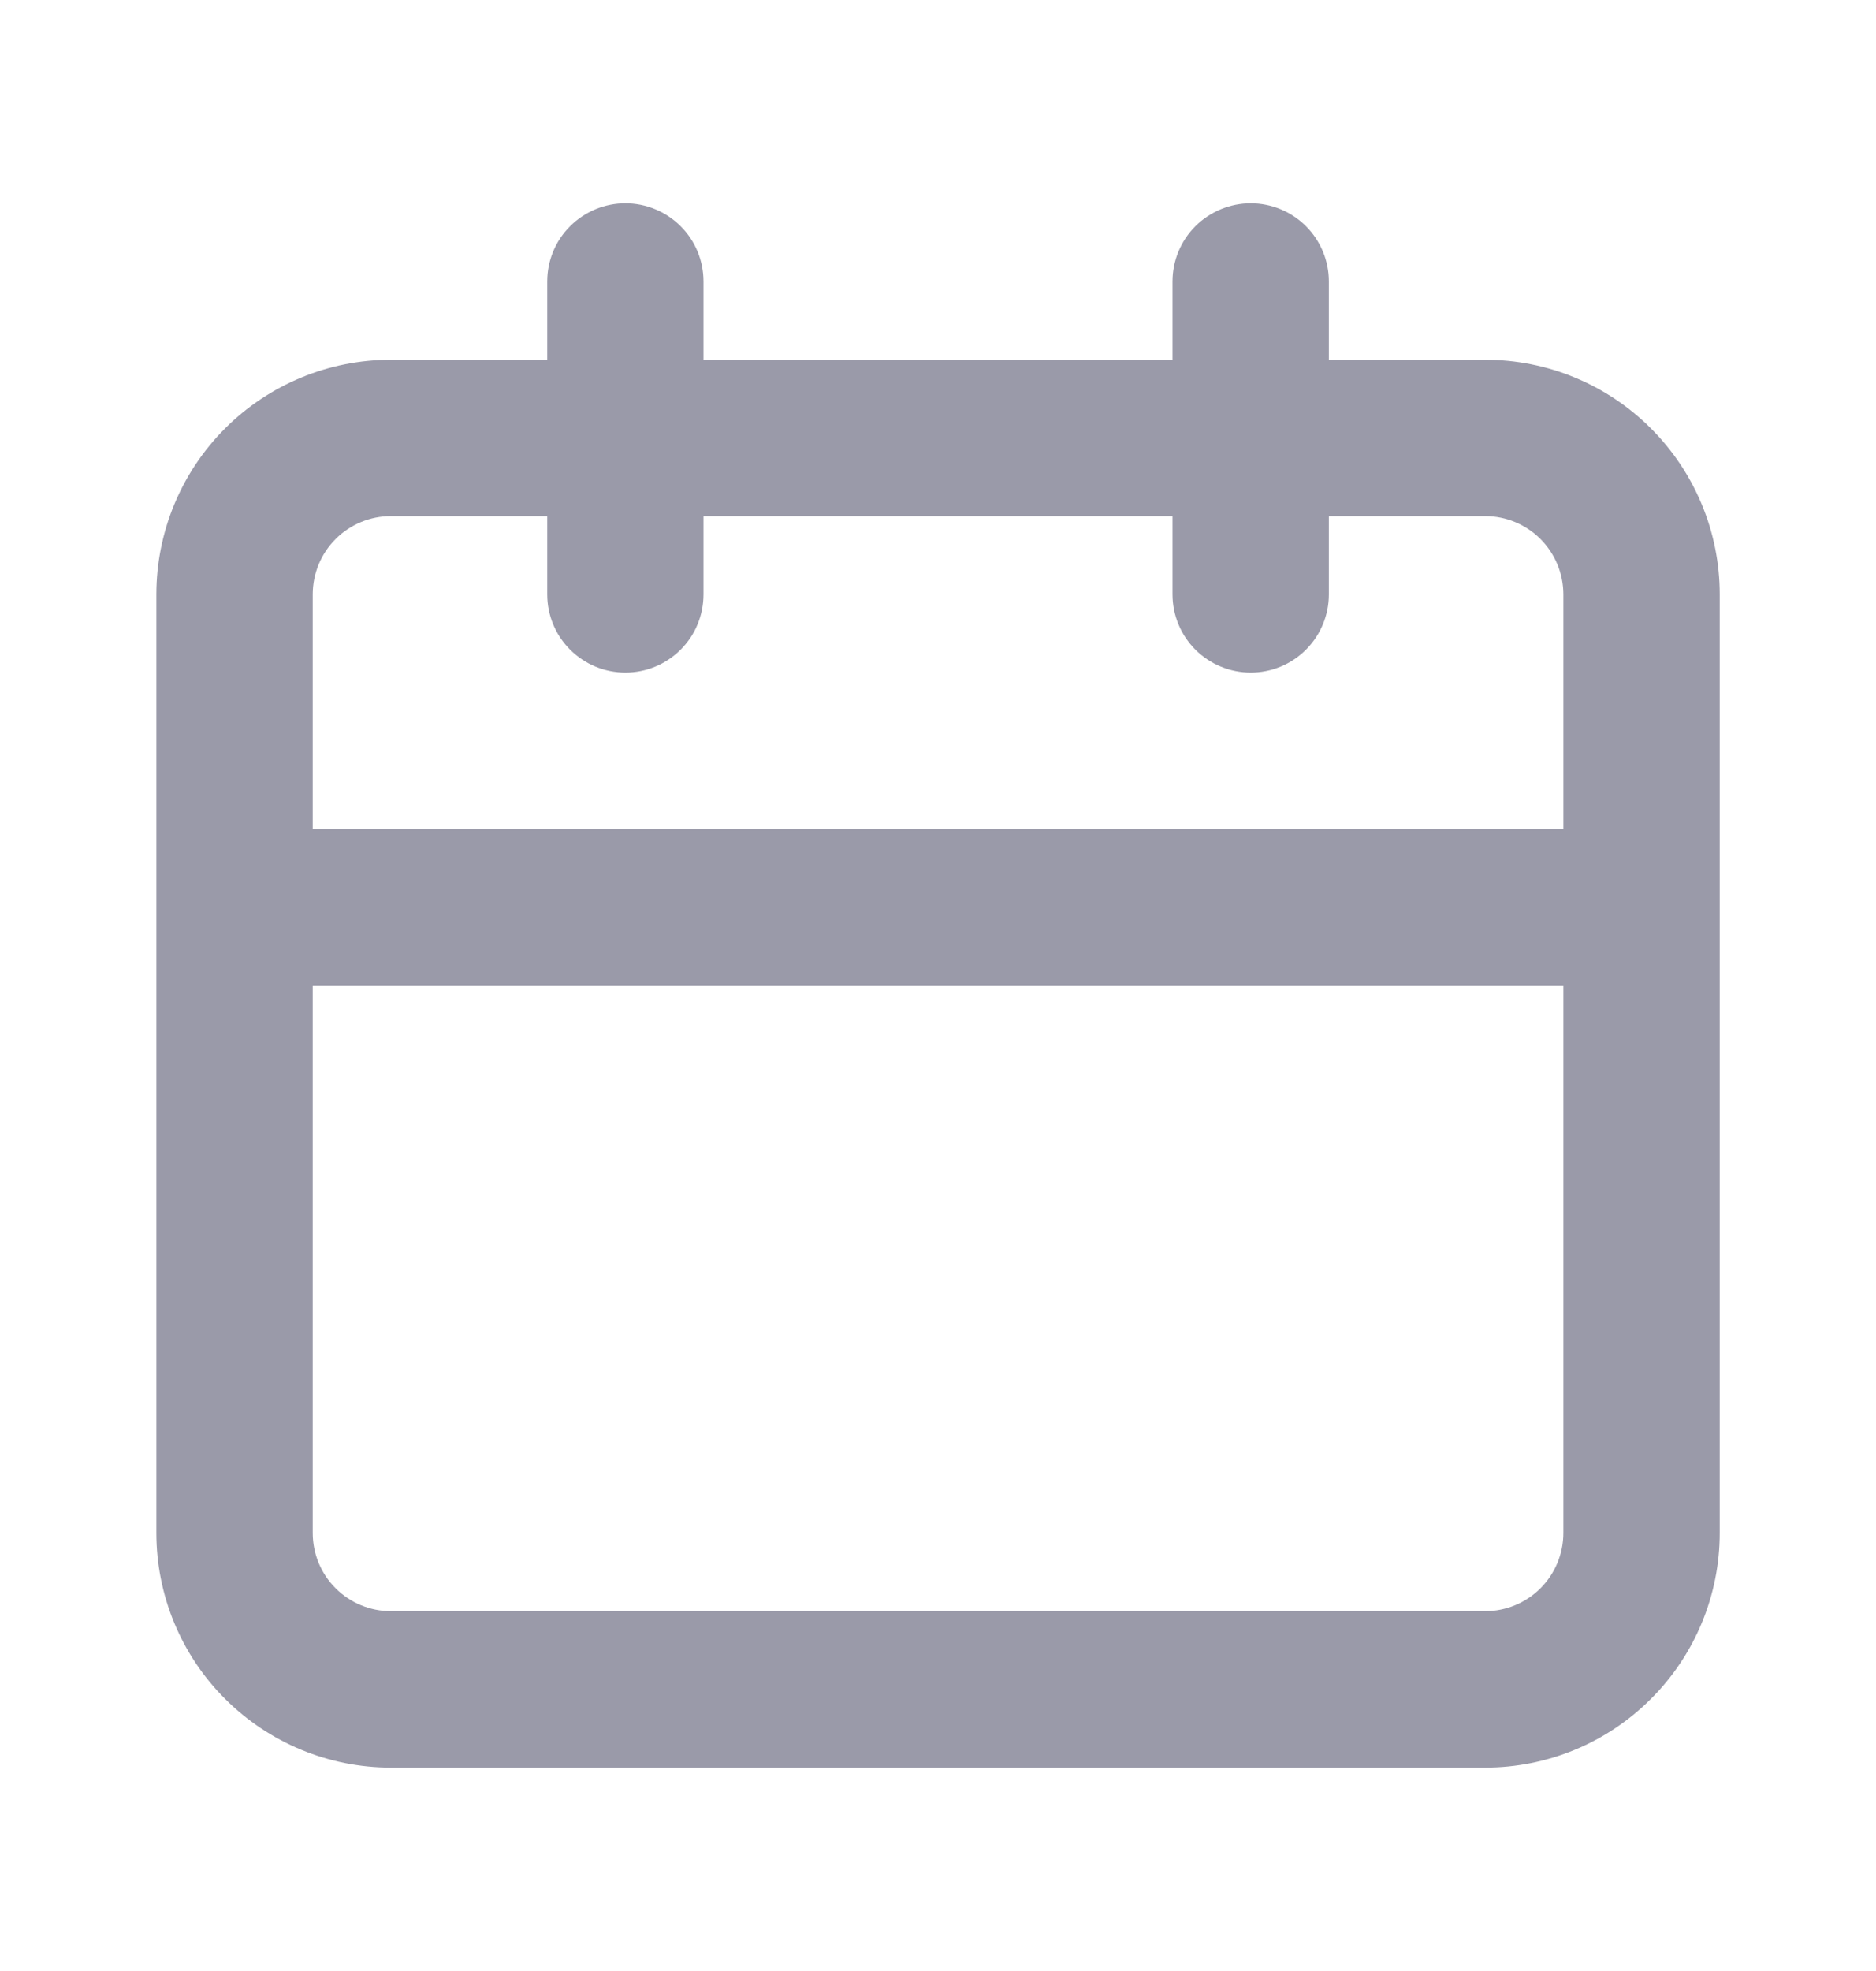 <svg width="20" height="21" viewBox="0 0 20 21" fill="none" xmlns="http://www.w3.org/2000/svg">
<path d="M15.834 3.833H14.167V2.999C14.167 2.778 14.079 2.566 13.923 2.41C13.767 2.254 13.555 2.166 13.334 2.166C13.113 2.166 12.901 2.254 12.744 2.41C12.588 2.566 12.5 2.778 12.5 2.999V3.833H7.5V2.999C7.5 2.778 7.413 2.566 7.256 2.41C7.1 2.254 6.888 2.166 6.667 2.166C6.446 2.166 6.234 2.254 6.078 2.41C5.921 2.566 5.834 2.778 5.834 2.999V3.833H4.167C3.504 3.833 2.868 4.096 2.399 4.565C1.93 5.034 1.667 5.67 1.667 6.333V16.333C1.667 16.996 1.93 17.632 2.399 18.1C2.868 18.569 3.504 18.833 4.167 18.833H15.834C16.497 18.833 17.133 18.569 17.601 18.1C18.07 17.632 18.334 16.996 18.334 16.333V6.333C18.334 5.67 18.07 5.034 17.601 4.565C17.133 4.096 16.497 3.833 15.834 3.833ZM16.667 16.333C16.667 16.554 16.579 16.766 16.423 16.922C16.267 17.078 16.055 17.166 15.834 17.166H4.167C3.946 17.166 3.734 17.078 3.578 16.922C3.421 16.766 3.334 16.554 3.334 16.333V10.499H16.667V16.333ZM16.667 8.833H3.334V6.333C3.334 6.112 3.421 5.9 3.578 5.743C3.734 5.587 3.946 5.499 4.167 5.499H5.834V6.333C5.834 6.554 5.921 6.766 6.078 6.922C6.234 7.078 6.446 7.166 6.667 7.166C6.888 7.166 7.1 7.078 7.256 6.922C7.413 6.766 7.5 6.554 7.5 6.333V5.499H12.5V6.333C12.5 6.554 12.588 6.766 12.744 6.922C12.901 7.078 13.113 7.166 13.334 7.166C13.555 7.166 13.767 7.078 13.923 6.922C14.079 6.766 14.167 6.554 14.167 6.333V5.499H15.834C16.055 5.499 16.267 5.587 16.423 5.743C16.579 5.9 16.667 6.112 16.667 6.333V8.833Z" fill="#9A9AA9"/>
</svg>
